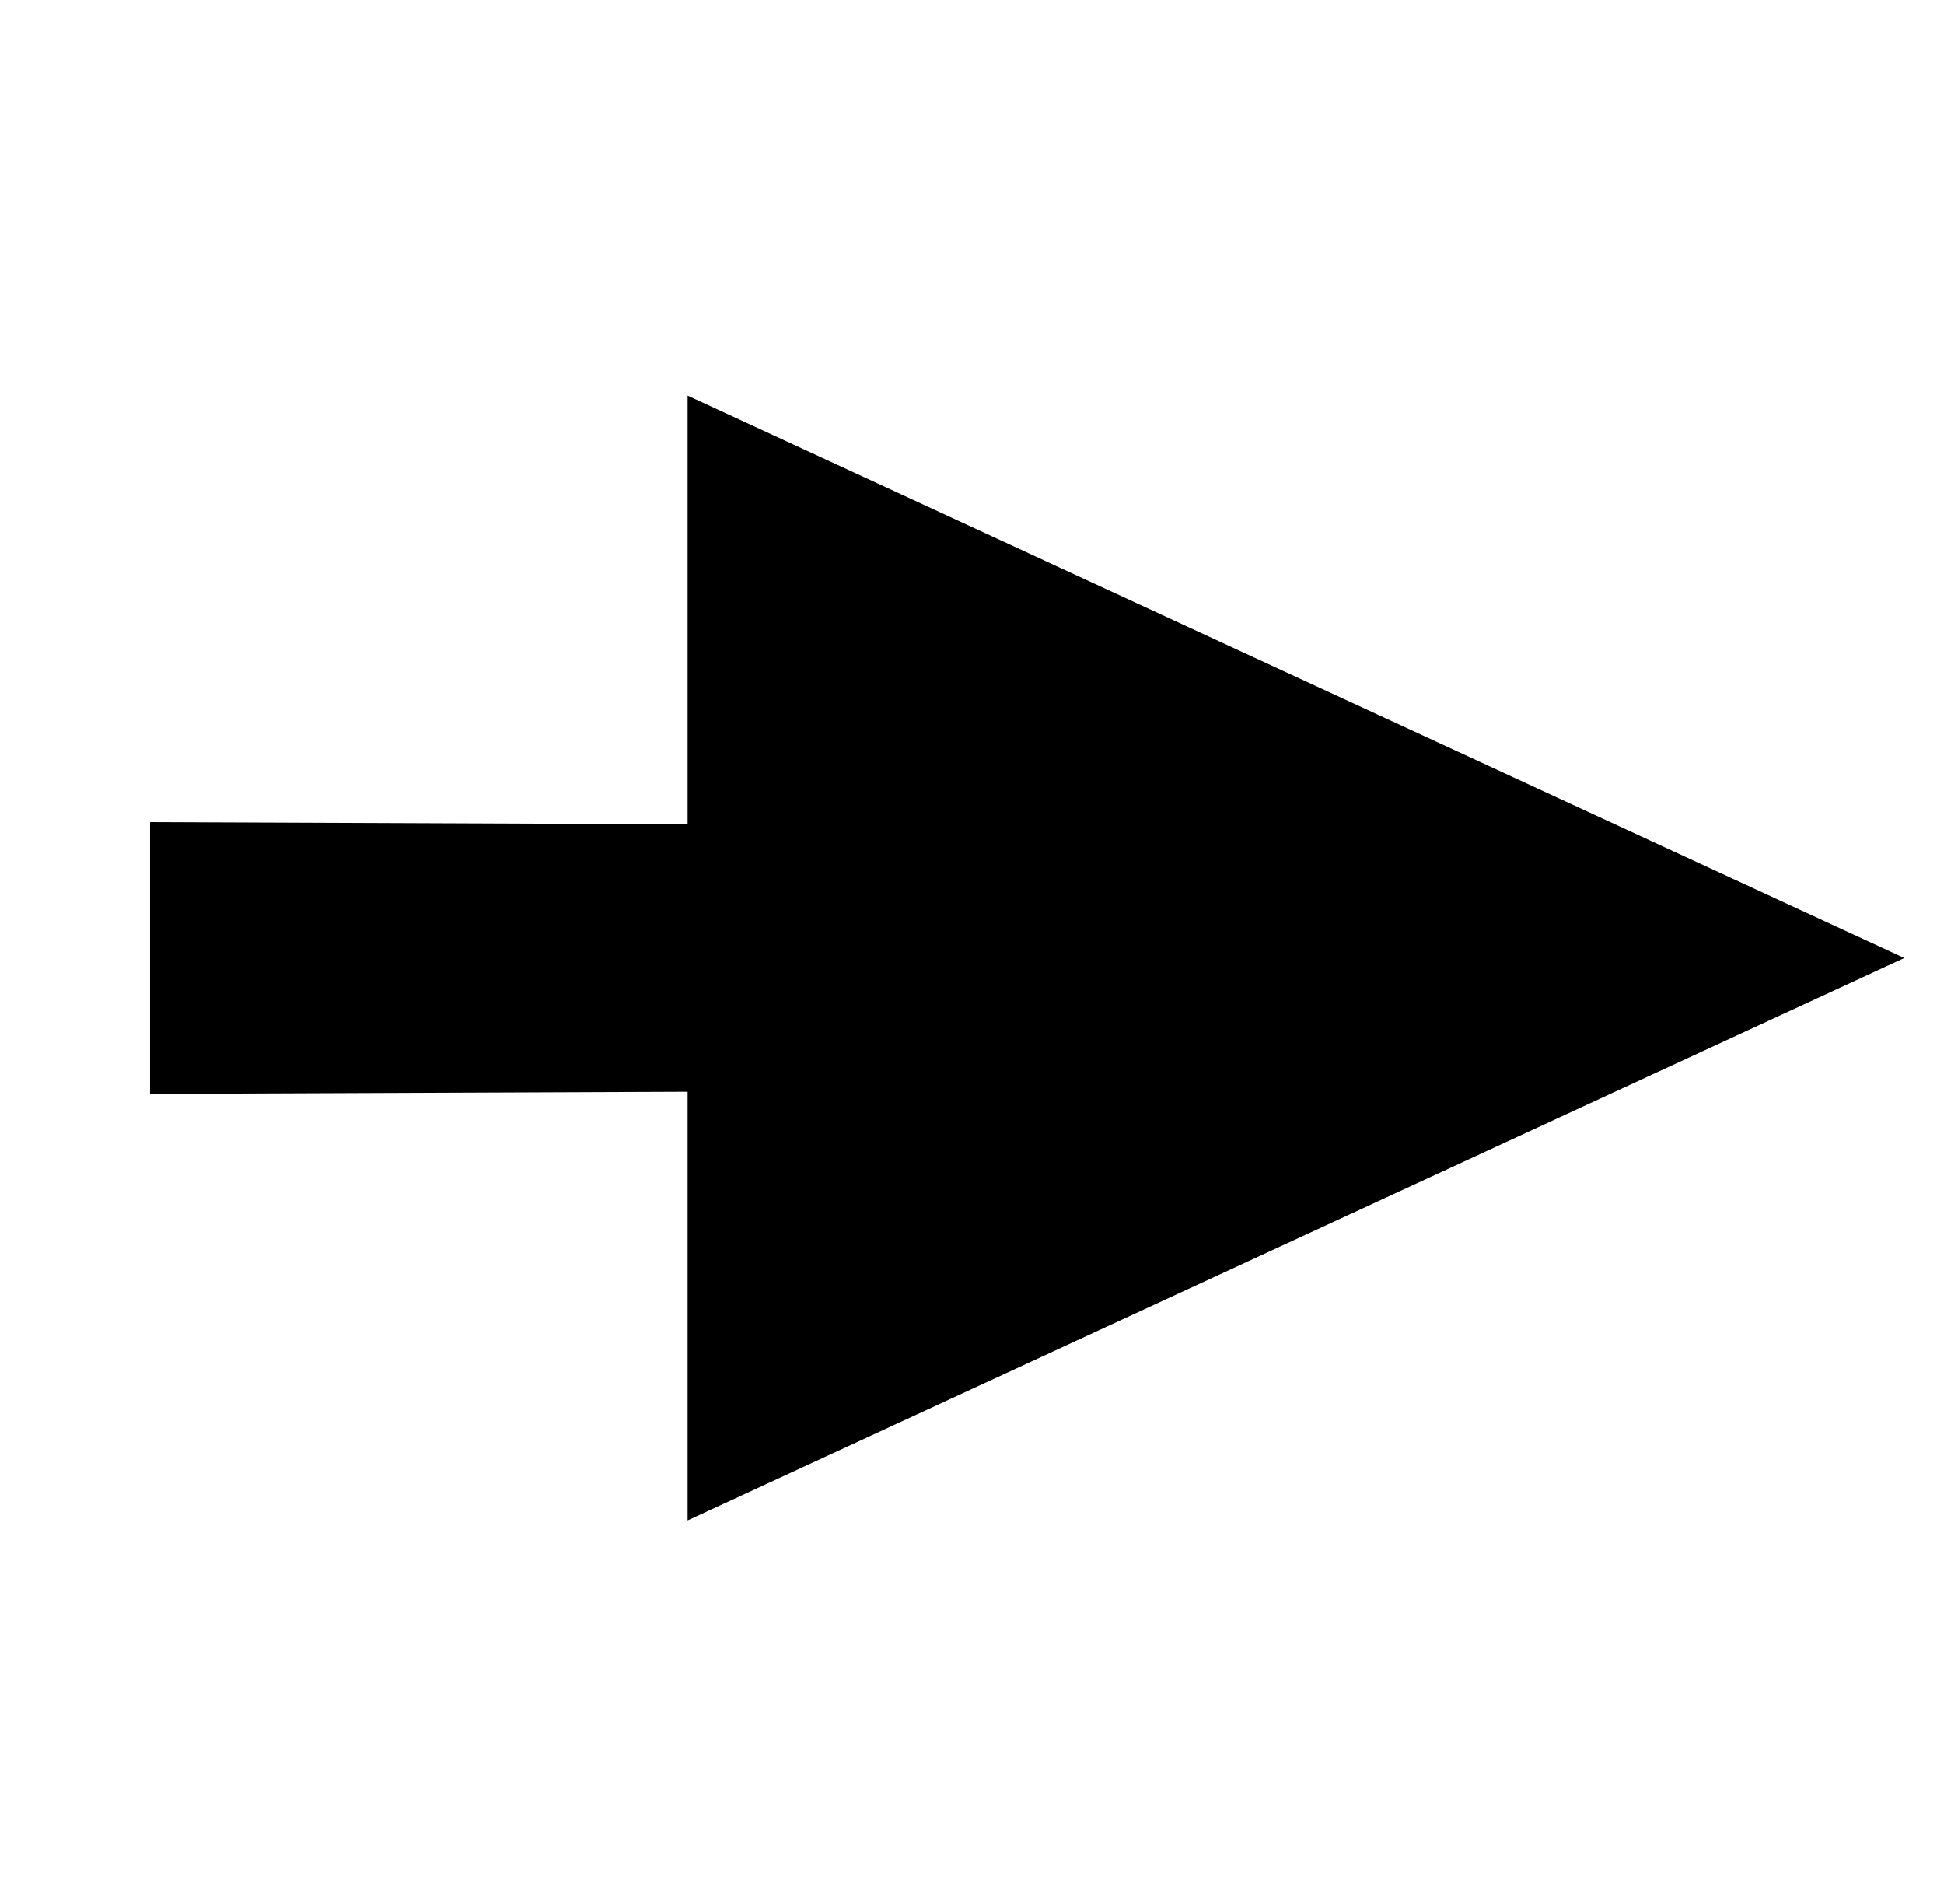 <svg width="48" height="47" viewBox="0 0 48 47" fill="none" xmlns="http://www.w3.org/2000/svg">
<g clip-path="url(#clip0_4098_2961)">
<path fill-rule="evenodd" clip-rule="evenodd" d="M47.02 23.649L16.978 37.532L16.978 26.95L3.705 27.003V20.295L16.978 20.348L16.978 9.766L47.02 23.649Z" fill="black"/>
</g>
<defs>
<clipPath id="clip0_4098_2961">
<rect width="33" height="33" fill="white" transform="translate(23.685 0.314) rotate(45)"/>
</clipPath>
</defs>
</svg>
